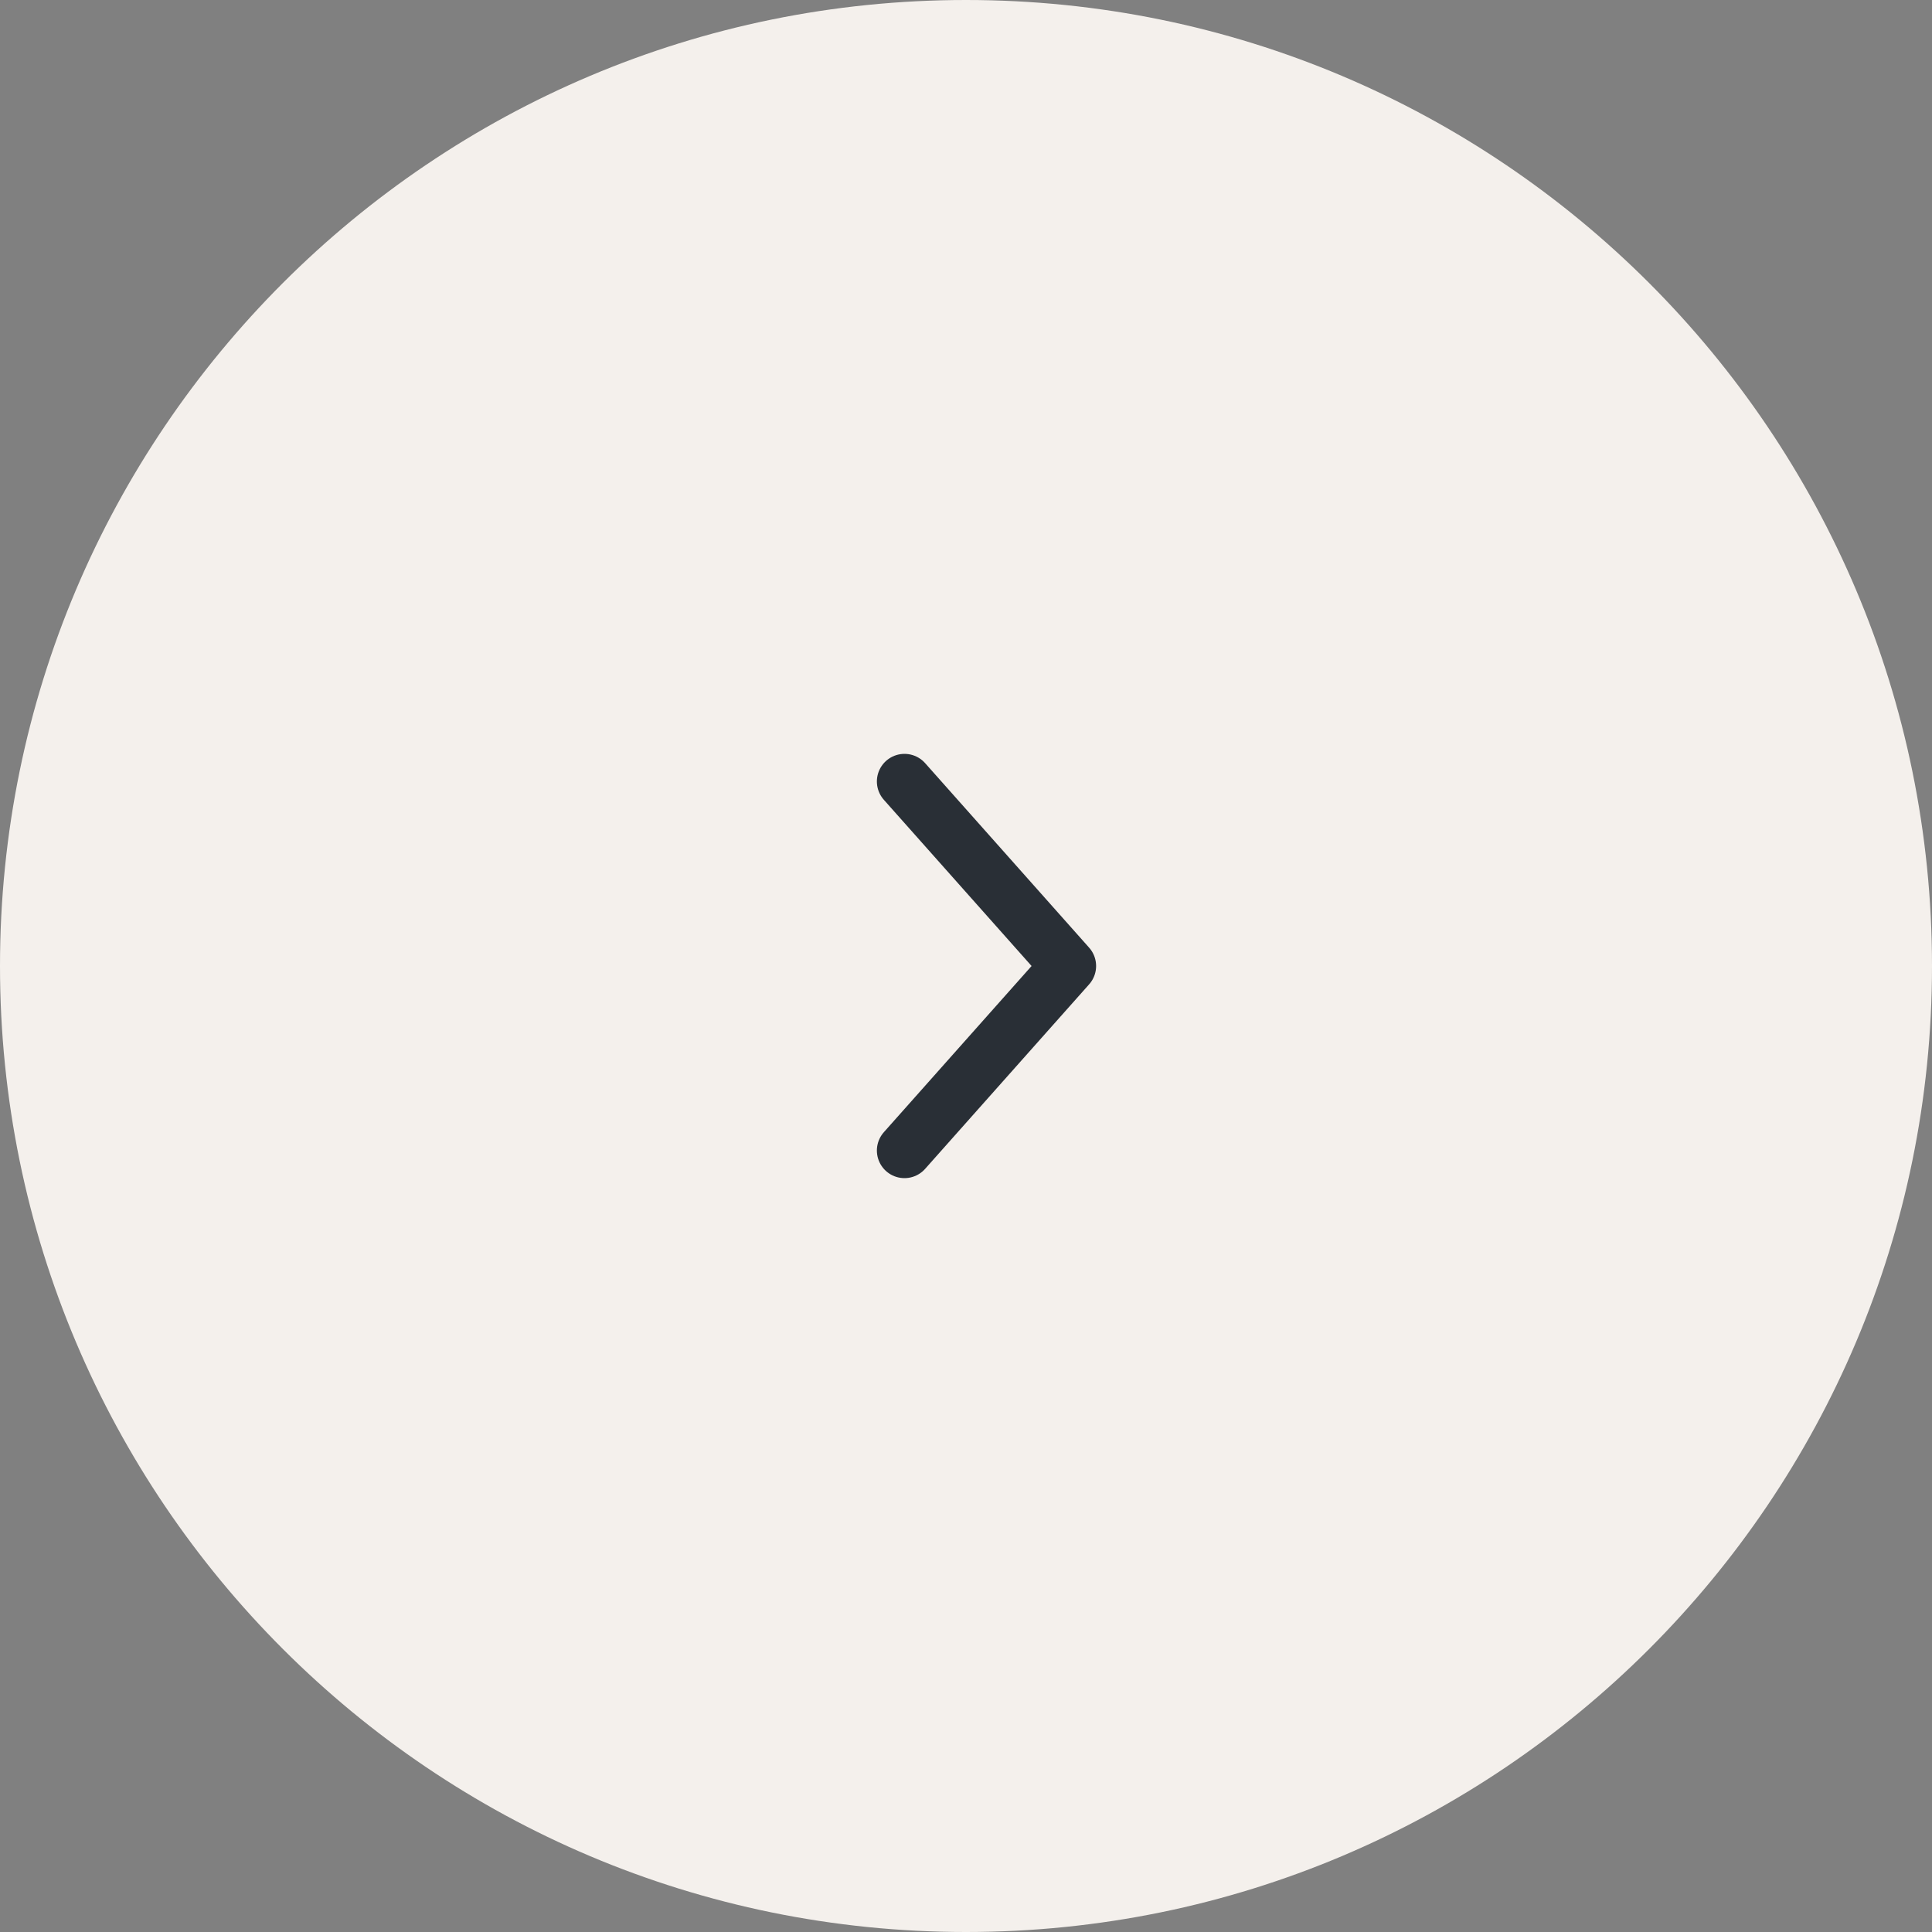 <svg width="70" height="70" viewBox="0 0 70 70" fill="none" xmlns="http://www.w3.org/2000/svg">
<rect x="0" y="0" width="70" height="70" fill="#808080" stroke="none"/>
<path d="M0 35C0 15.67 15.67 0 35 0C54.33 0 70 15.67 70 35C70 54.33 54.33 70 35 70C15.67 70 0 54.33 0 35Z" fill="#F4F0EC"/>
<g clip-path="url(#clip0_2_238)">
<path d="M32.771 41.686L38.714 35L32.771 28.314" stroke="#292F36" stroke-width="2" stroke-linecap="round" stroke-linejoin="round"/>
</g>
<defs>
<clipPath id="clip0_2_238">
<rect width="9" height="16" fill="white" transform="translate(31 27)"/>
</clipPath>
</defs>
</svg>
